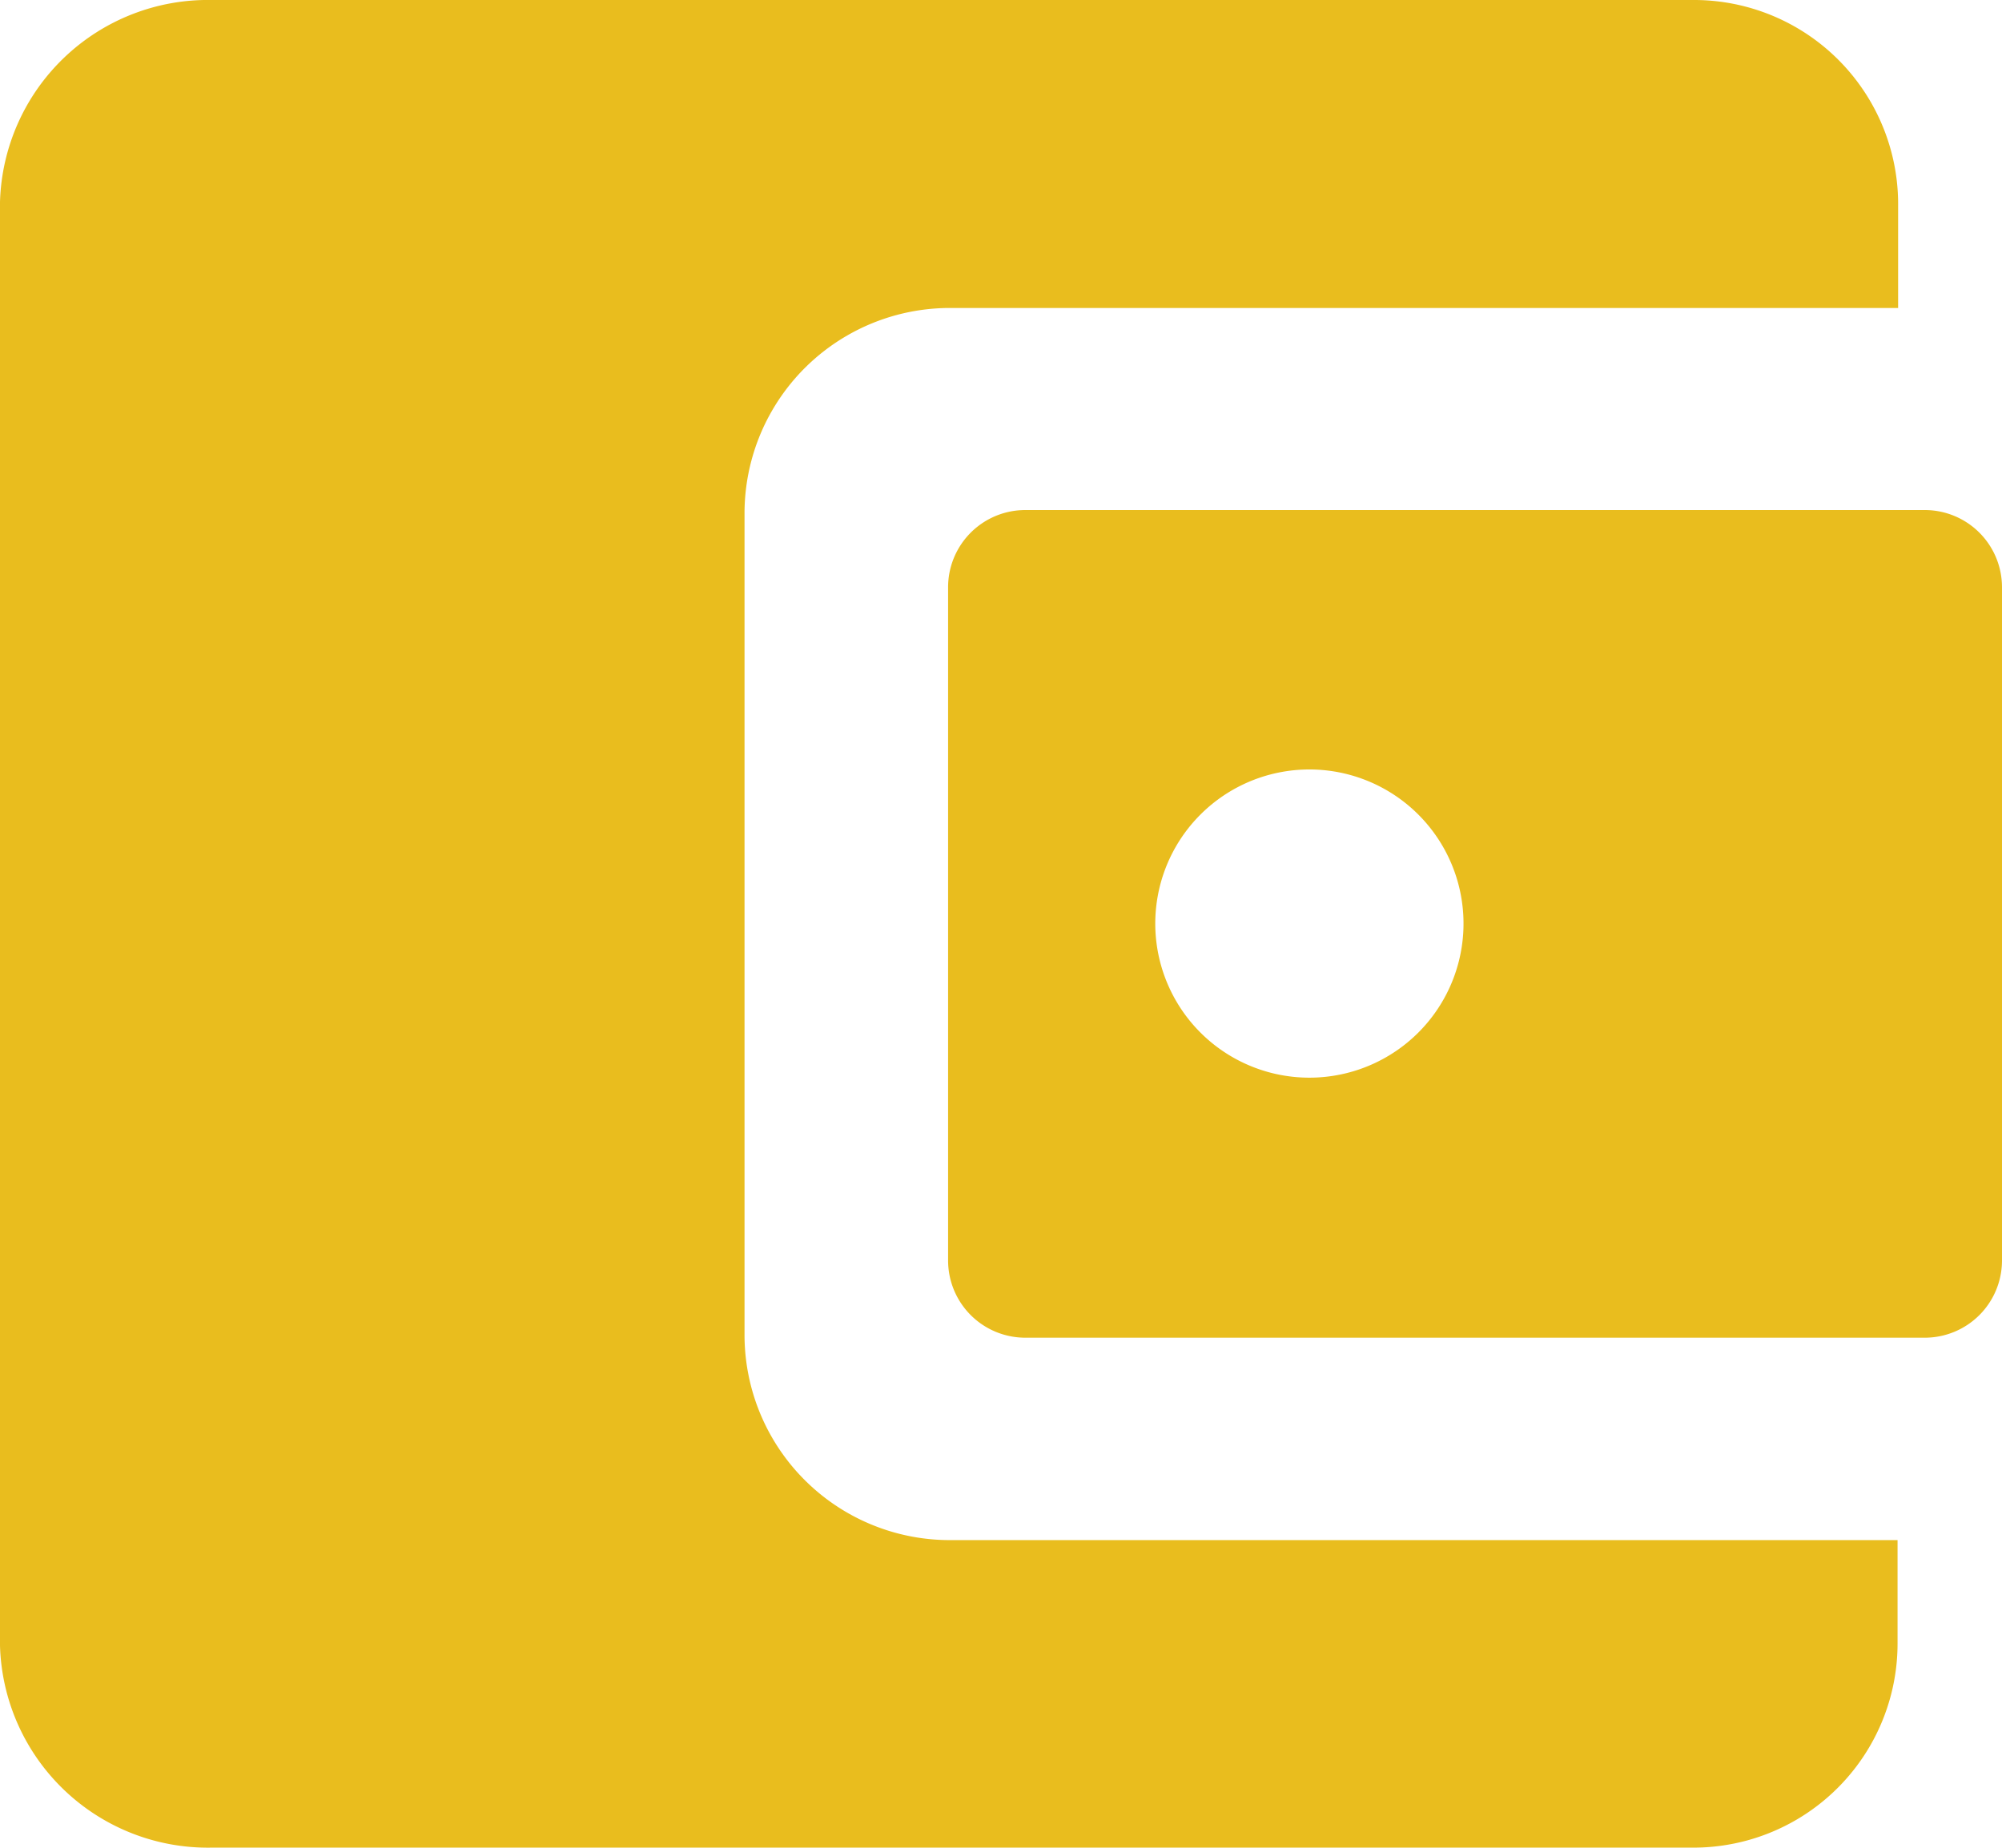 <svg xmlns="http://www.w3.org/2000/svg" width="17.653" height="16.295" viewBox="0 0 17.653 16.295">
  <g id="Icon_ionic-md-wallet" data-name="Icon ionic-md-wallet" transform="translate(-3.375 -4.5)">
    <path id="Path_21" data-name="Path 21" d="M9.94,16.267V9.028a1.811,1.811,0,0,1,1.812-1.812h8.36v-.9A1.8,1.8,0,0,0,18.316,4.5H5.242A1.834,1.834,0,0,0,3.375,6.282v12.73a1.834,1.834,0,0,0,1.867,1.782h13.07a1.8,1.8,0,0,0,1.795-1.812v-.9h-8.36A1.81,1.81,0,0,1,9.94,16.267Z" fill="#e9bd1e"/>
    <path id="Path_22" data-name="Path 22" d="M17.227,12.632v5.941a.681.681,0,0,0,.679.679h7.935a.681.681,0,0,0,.679-.679V12.632a.681.681,0,0,0-.679-.679H17.906A.681.681,0,0,0,17.227,12.632ZM20.5,16.956a1.359,1.359,0,1,1,1.269-1.269A1.359,1.359,0,0,1,20.5,16.956Z" transform="translate(-5.492 -2.955)" fill="#e9bd1e"/>
  </g>
</svg>
